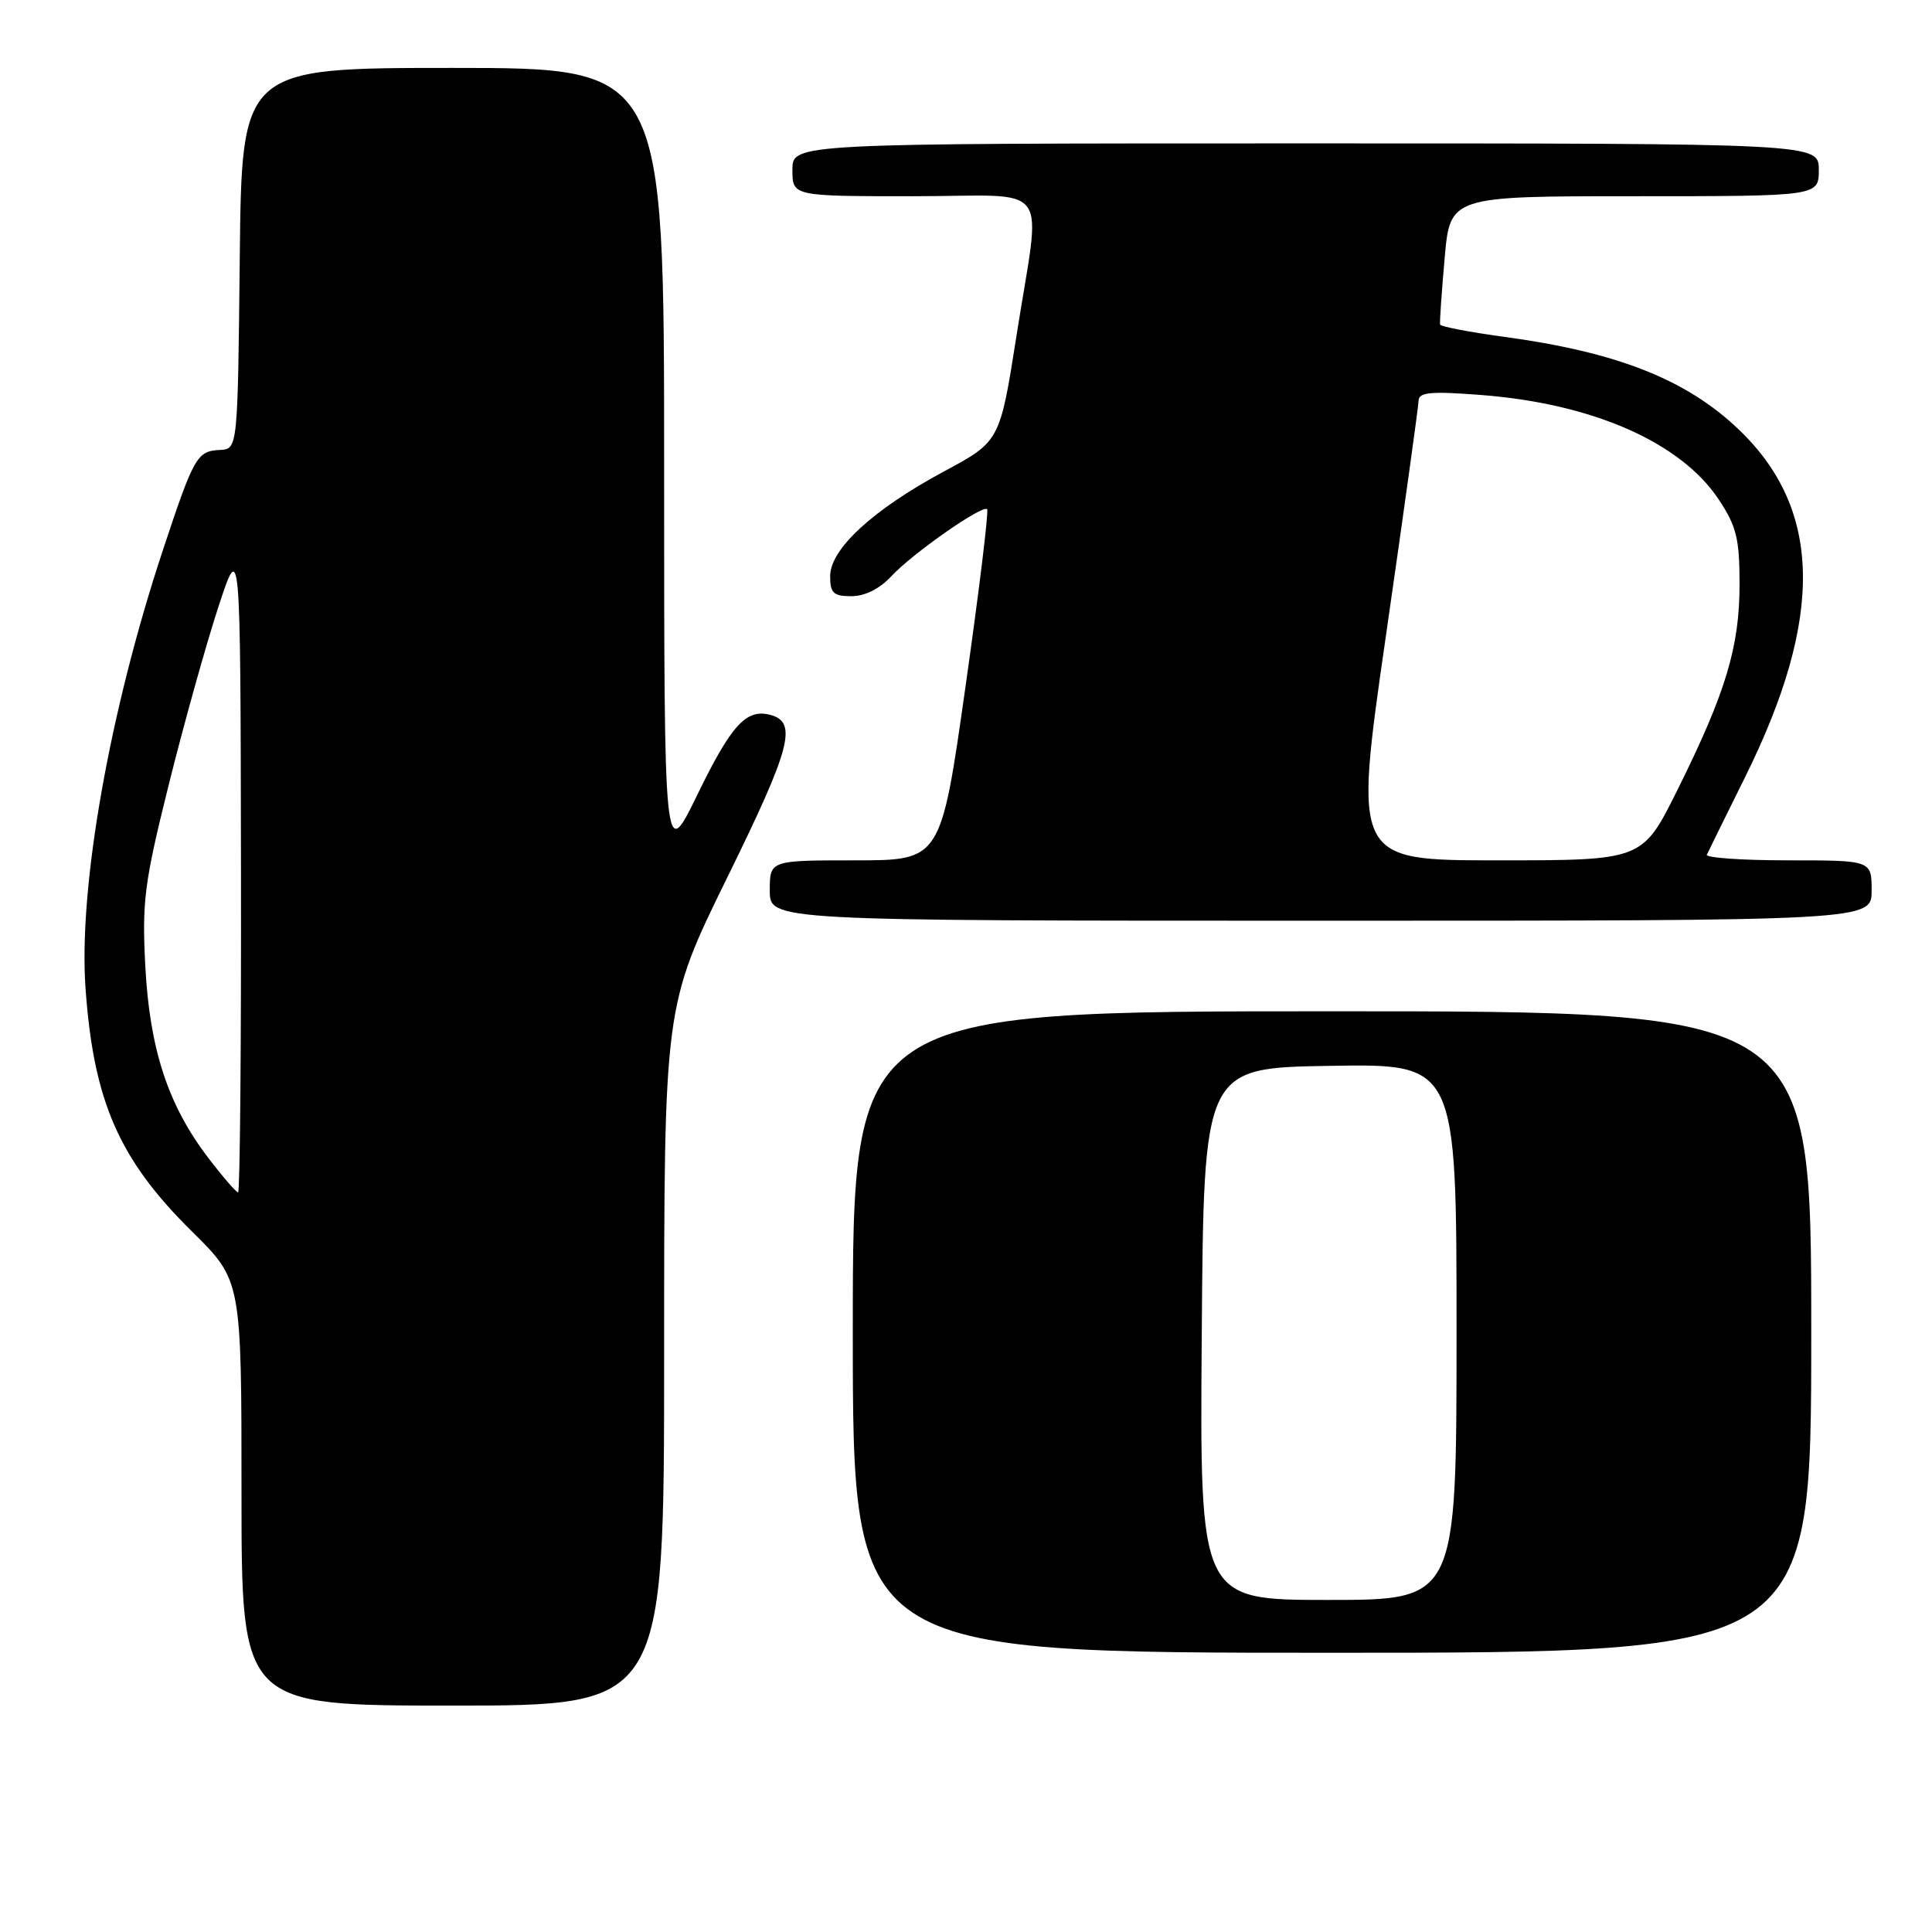 <?xml version="1.0" encoding="UTF-8" standalone="no"?>
<!DOCTYPE svg PUBLIC "-//W3C//DTD SVG 1.1//EN" "http://www.w3.org/Graphics/SVG/1.1/DTD/svg11.dtd" >
<svg xmlns="http://www.w3.org/2000/svg" xmlns:xlink="http://www.w3.org/1999/xlink" version="1.1" viewBox="0 0 256 256">
 <g >
 <path fill="currentColor"
d=" M 88.00 179.65 C 88.00 133.30 88.00 133.30 96.41 116.18 C 104.83 99.05 105.71 95.68 102.05 94.72 C 98.88 93.89 96.91 96.05 92.42 105.27 C 88.00 114.35 88.00 114.35 88.00 61.68 C 88.00 9.00 88.00 9.00 60.02 9.00 C 32.03 9.00 32.03 9.00 31.77 34.25 C 31.50 59.50 31.50 59.50 29.14 59.62 C 26.10 59.77 25.70 60.47 21.55 73.00 C 14.52 94.23 10.39 117.60 11.33 130.91 C 12.39 145.93 15.77 153.65 25.46 163.20 C 32.00 169.65 32.00 169.65 32.00 197.82 C 32.00 226.00 32.00 226.00 60.00 226.00 C 88.00 226.00 88.00 226.00 88.00 179.65 Z  M 240.00 176.50 C 240.00 134.00 240.00 134.00 176.50 134.00 C 113.00 134.00 113.00 134.00 113.00 176.50 C 113.00 219.00 113.00 219.00 176.50 219.00 C 240.00 219.00 240.00 219.00 240.00 176.50 Z  M 248.00 118.00 C 248.00 114.00 248.00 114.00 236.92 114.00 C 230.82 114.00 225.99 113.66 226.17 113.25 C 226.36 112.84 228.63 108.22 231.22 103.00 C 241.74 81.79 241.46 67.43 230.33 56.85 C 223.39 50.25 214.24 46.65 199.22 44.62 C 194.66 44.00 190.88 43.27 190.82 43.00 C 190.75 42.73 191.02 38.79 191.42 34.25 C 192.14 26.00 192.14 26.00 216.57 26.00 C 241.00 26.00 241.00 26.00 241.00 22.50 C 241.00 19.00 241.00 19.00 173.00 19.00 C 105.00 19.00 105.00 19.00 105.00 22.50 C 105.00 26.00 105.00 26.00 121.00 26.00 C 139.76 26.00 137.96 23.57 134.69 44.49 C 132.49 58.49 132.49 58.49 125.04 62.49 C 115.66 67.54 110.00 72.75 110.00 76.35 C 110.00 78.59 110.43 79.00 112.83 79.00 C 114.59 79.00 116.56 78.02 118.08 76.38 C 120.85 73.38 130.18 66.85 130.80 67.47 C 131.03 67.70 129.74 78.26 127.94 90.94 C 124.67 114.00 124.67 114.00 113.33 114.00 C 102.00 114.00 102.00 114.00 102.00 118.00 C 102.00 122.00 102.00 122.00 175.00 122.00 C 248.00 122.00 248.00 122.00 248.00 118.00 Z  M 27.58 153.40 C 22.26 146.44 19.83 139.01 19.25 127.98 C 18.81 119.43 19.12 116.98 22.36 103.98 C 24.34 96.02 27.29 85.45 28.91 80.50 C 31.86 71.50 31.86 71.50 31.93 114.75 C 31.97 138.54 31.80 158.00 31.55 158.00 C 31.30 158.00 29.51 155.93 27.58 153.40 Z  M 159.24 176.75 C 159.50 141.50 159.50 141.50 176.25 141.23 C 193.00 140.95 193.00 140.95 193.00 176.48 C 193.00 212.00 193.00 212.00 175.99 212.00 C 158.97 212.00 158.97 212.00 159.24 176.75 Z  M 183.64 84.25 C 186.00 67.89 187.95 53.87 187.97 53.10 C 187.99 51.97 189.56 51.82 196.28 52.34 C 211.06 53.48 222.73 58.62 227.75 66.20 C 230.10 69.75 230.50 71.38 230.50 77.43 C 230.50 85.74 228.66 91.83 222.23 104.75 C 217.62 114.00 217.62 114.00 198.49 114.00 C 179.35 114.00 179.35 114.00 183.64 84.25 Z "/>
</g>
</svg>